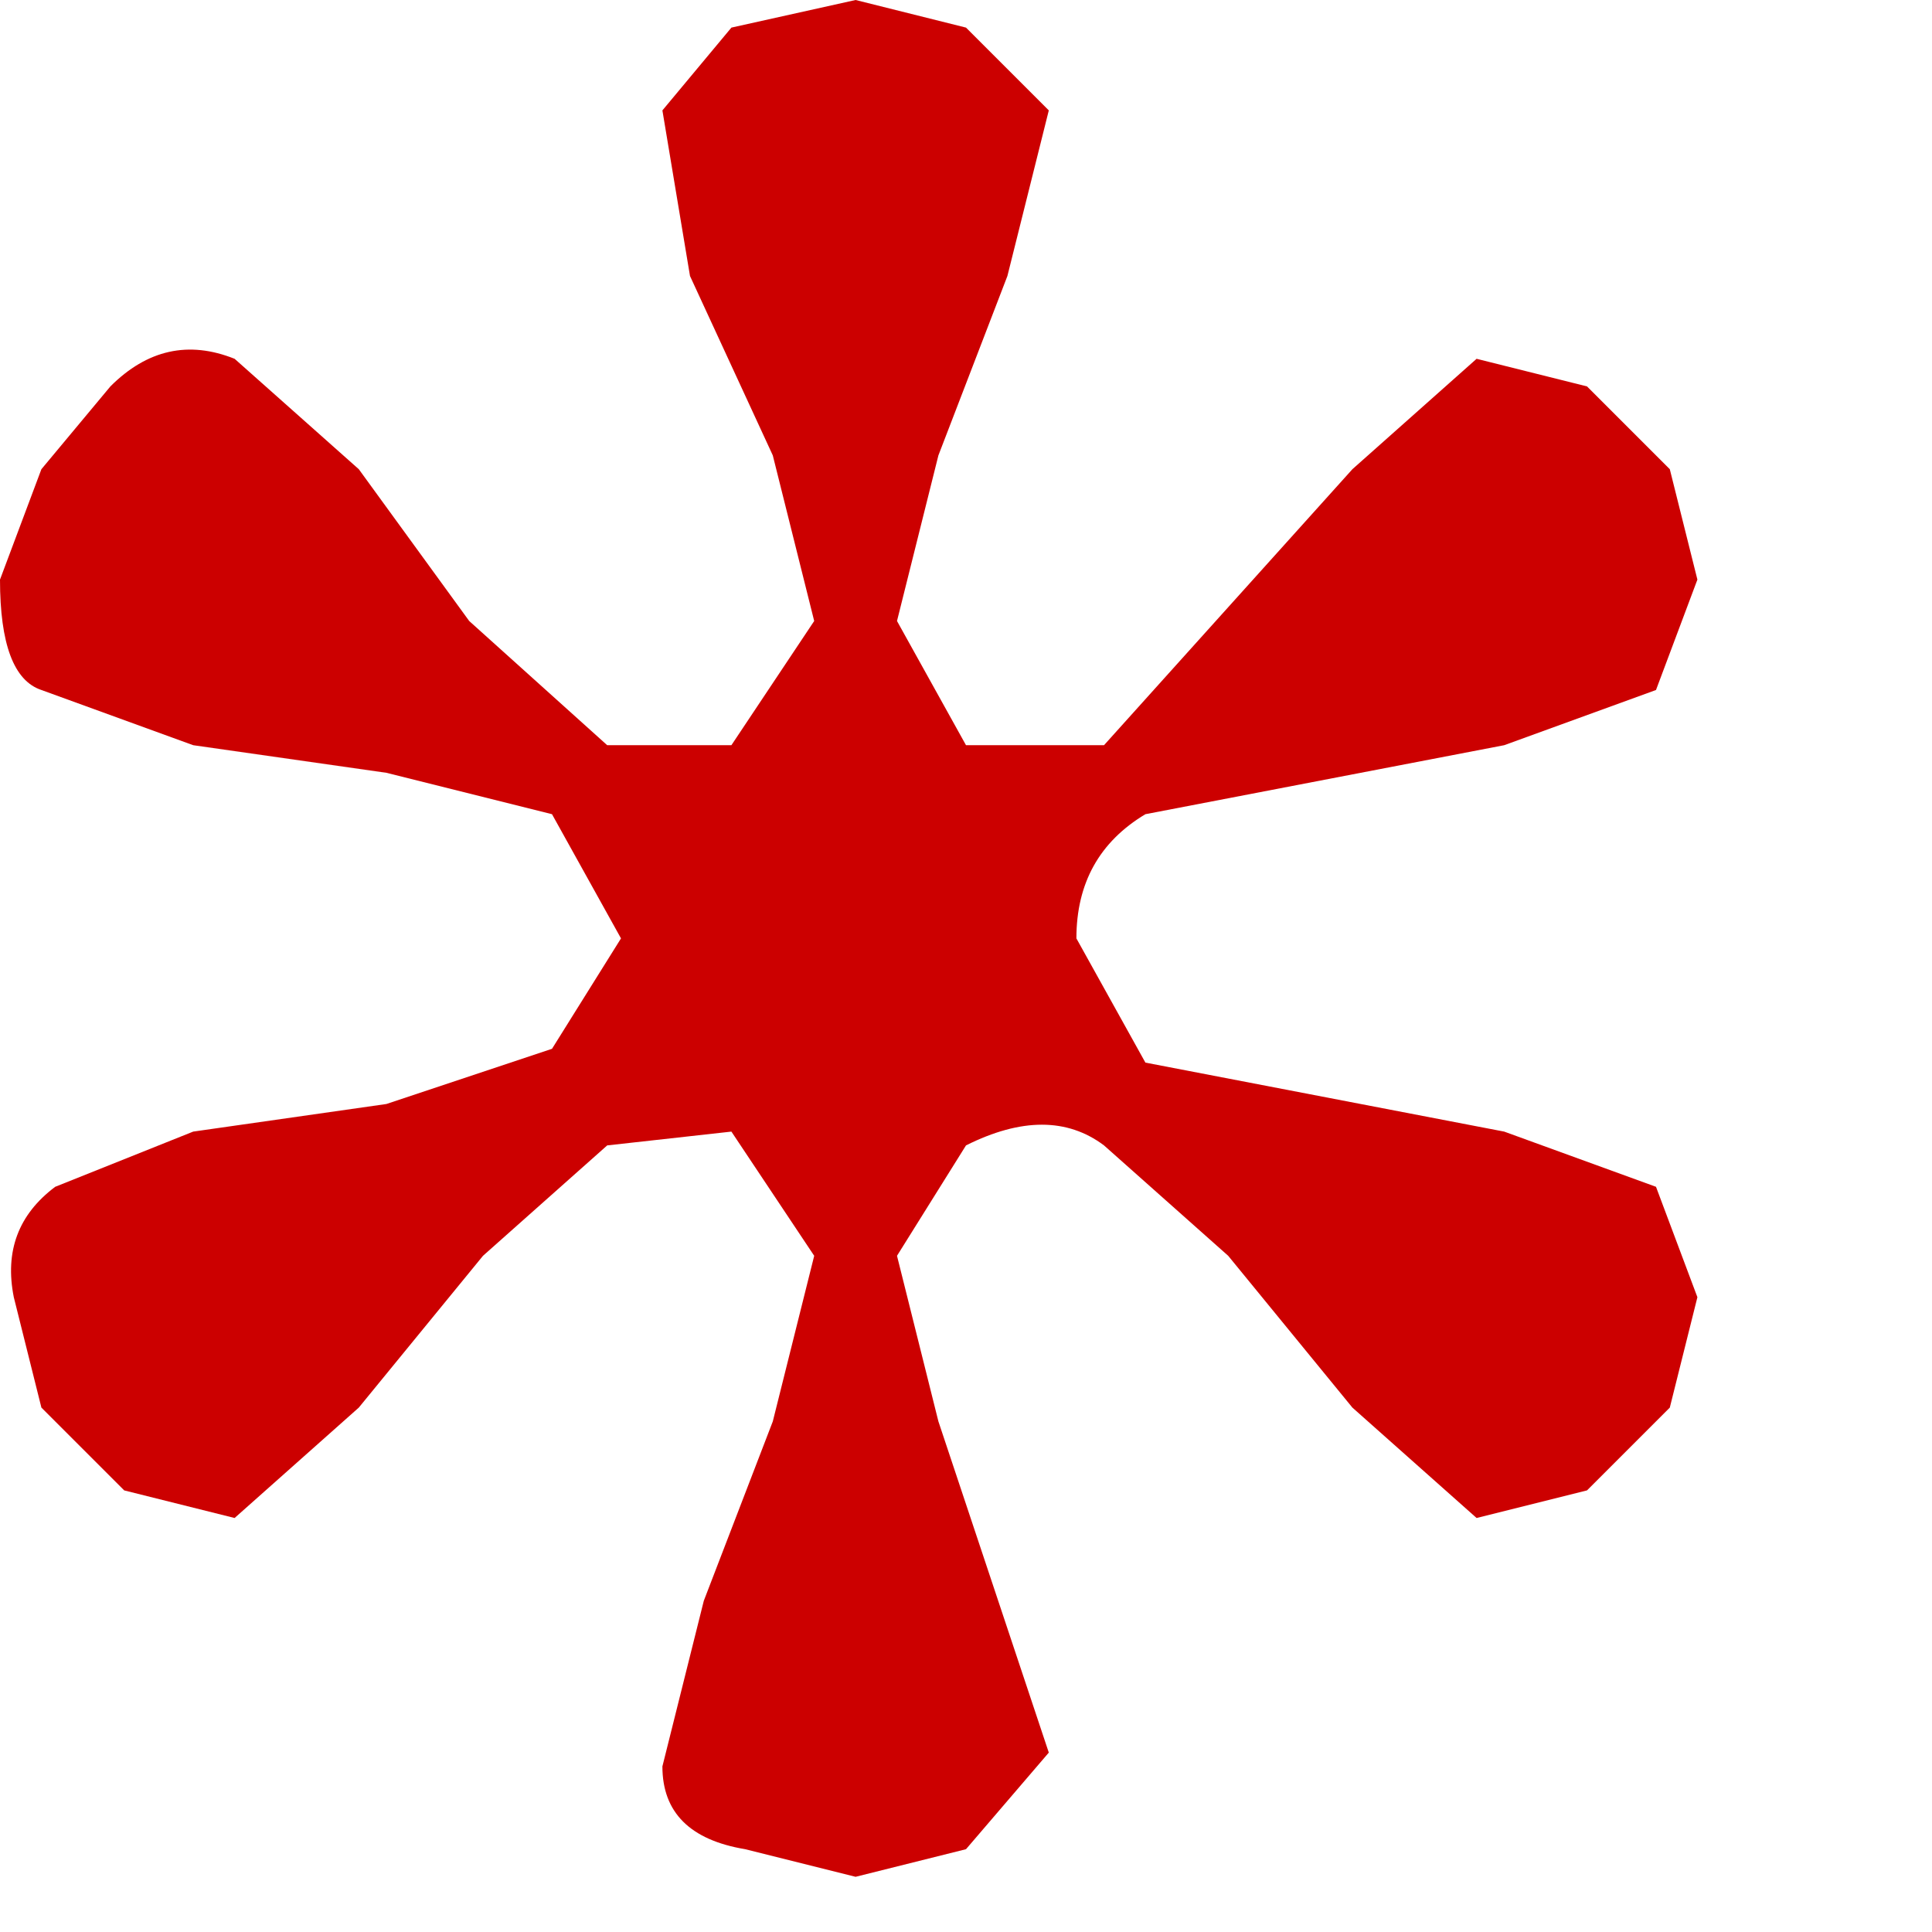 <?xml version="1.0" encoding="utf-8"?>
<svg version="1.1" id="Layer_1"
xmlns="http://www.w3.org/2000/svg"
xmlns:xlink="http://www.w3.org/1999/xlink"
width="7px" height="7px"
xml:space="preserve">
<g id="99" transform="matrix(1, 0, 0, 1, -0.2, -0.2)">
<path style="fill:#CC0000;fill-opacity:1" d="M5.65,2.9L4.35 3.15Q4.1 3.3 4.1 3.6L4.35 4.05L5.65 4.3L6.2 4.5L6.35 4.9L6.25 5.3L5.95 5.6L5.55 5.7L5.1 5.3L4.65 4.75L4.2 4.35Q4 4.2 3.7 4.35L3.45 4.75L3.6 5.35L4 6.55L3.7 6.9L3.3 7L2.9 6.9Q2.6 6.85 2.6 6.6L2.75 6L3 5.35L3.15 4.75L2.85 4.3L2.4 4.35L1.95 4.75L1.5 5.3L1.05 5.7L0.65 5.6L0.35 5.3L0.25 4.9Q0.2 4.65 0.4 4.5L0.9 4.3L1.6 4.2L2.2 4L2.45 3.6L2.2 3.15L1.6 3L0.9 2.9L0.35 2.7Q0.2 2.65 0.2 2.3L0.35 1.9L0.6 1.6Q0.8 1.4 1.05 1.5L1.5 1.9L1.9 2.45L2.4 2.9L2.85 2.9L3.15 2.45L3 1.85L2.7 1.2L2.6 0.6L2.85 0.3L3.3 0.2L3.7 0.3L4 0.6L3.85 1.2L3.6 1.85L3.45 2.45L3.7 2.9L4.2 2.9L5.1 1.9L5.55 1.5L5.95 1.6L6.25 1.9L6.35 2.3L6.2 2.7L5.65 2.9" />
</g>
</svg>
